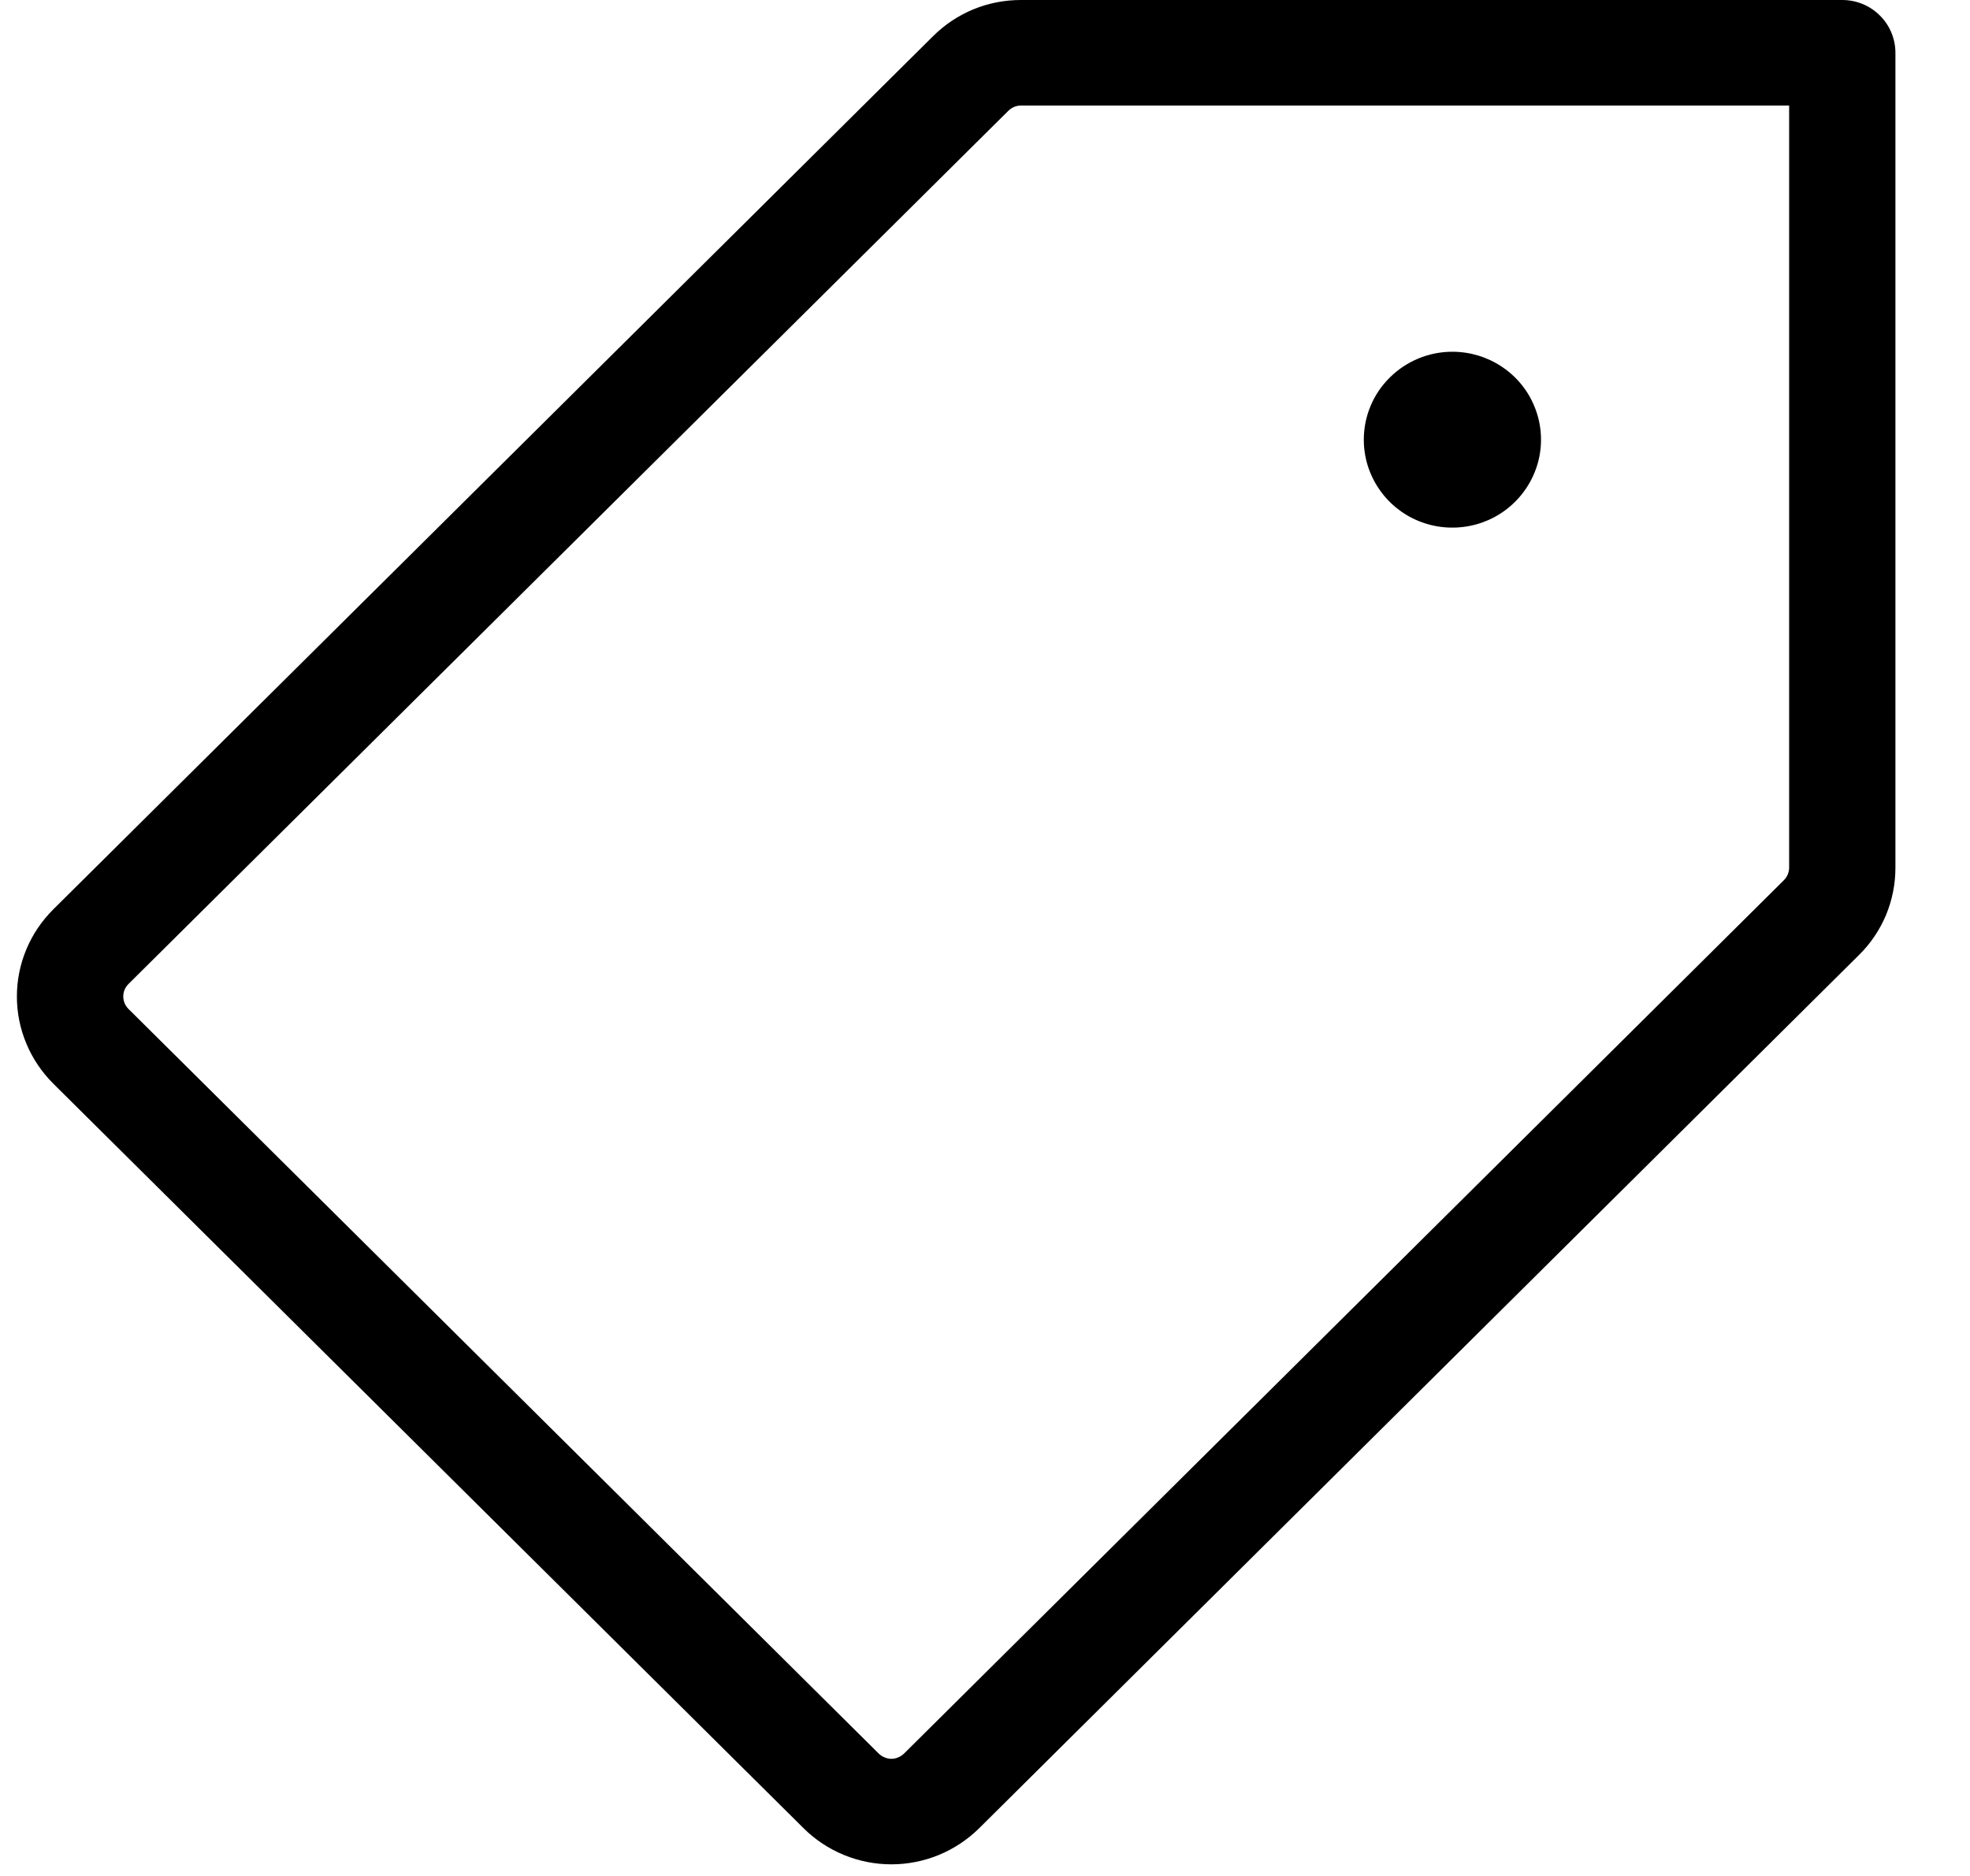 <svg width="21" height="20" viewBox="0 0 21 20" fill="none" xmlns="http://www.w3.org/2000/svg">
<path d="M0.567 9.696L9.948 0.384C10.071 0.262 10.217 0.165 10.377 0.099C10.538 0.033 10.71 -0 10.883 2.2504e-06H19.638C19.789 2.2504e-06 19.933 0.059 20.039 0.165C20.145 0.27 20.205 0.413 20.205 0.563V9.252C20.205 9.425 20.171 9.595 20.105 9.755C20.038 9.914 19.941 10.059 19.818 10.18L10.437 19.492C10.314 19.613 10.168 19.71 10.008 19.776C9.847 19.842 9.675 19.876 9.502 19.876C9.328 19.876 9.156 19.842 8.996 19.776C8.835 19.71 8.689 19.613 8.567 19.492L0.567 11.552C0.445 11.43 0.347 11.285 0.281 11.126C0.214 10.967 0.18 10.796 0.18 10.624C0.18 10.451 0.214 10.281 0.281 10.121C0.347 9.962 0.445 9.818 0.567 9.696ZM1.369 10.756L9.368 18.696C9.386 18.713 9.407 18.727 9.43 18.736C9.453 18.746 9.477 18.751 9.502 18.751C9.527 18.751 9.552 18.746 9.574 18.736C9.597 18.727 9.618 18.713 9.636 18.696L19.016 9.384C19.051 9.349 19.071 9.302 19.072 9.252V1.125H10.883C10.834 1.125 10.786 1.145 10.75 1.18L1.369 10.491C1.352 10.508 1.338 10.529 1.328 10.552C1.319 10.574 1.314 10.599 1.314 10.623C1.314 10.648 1.319 10.672 1.328 10.695C1.338 10.718 1.352 10.739 1.369 10.756ZM14.538 4.688C14.538 4.873 14.593 5.054 14.697 5.208C14.801 5.363 14.948 5.483 15.121 5.554C15.294 5.625 15.483 5.643 15.667 5.607C15.85 5.571 16.018 5.482 16.15 5.35C16.282 5.219 16.372 5.052 16.409 4.87C16.445 4.689 16.427 4.5 16.355 4.329C16.284 4.157 16.163 4.011 16.007 3.908C15.852 3.805 15.669 3.75 15.482 3.75C15.232 3.75 14.992 3.849 14.815 4.025C14.637 4.2 14.538 4.439 14.538 4.688Z" fill="black"/>
</svg>
